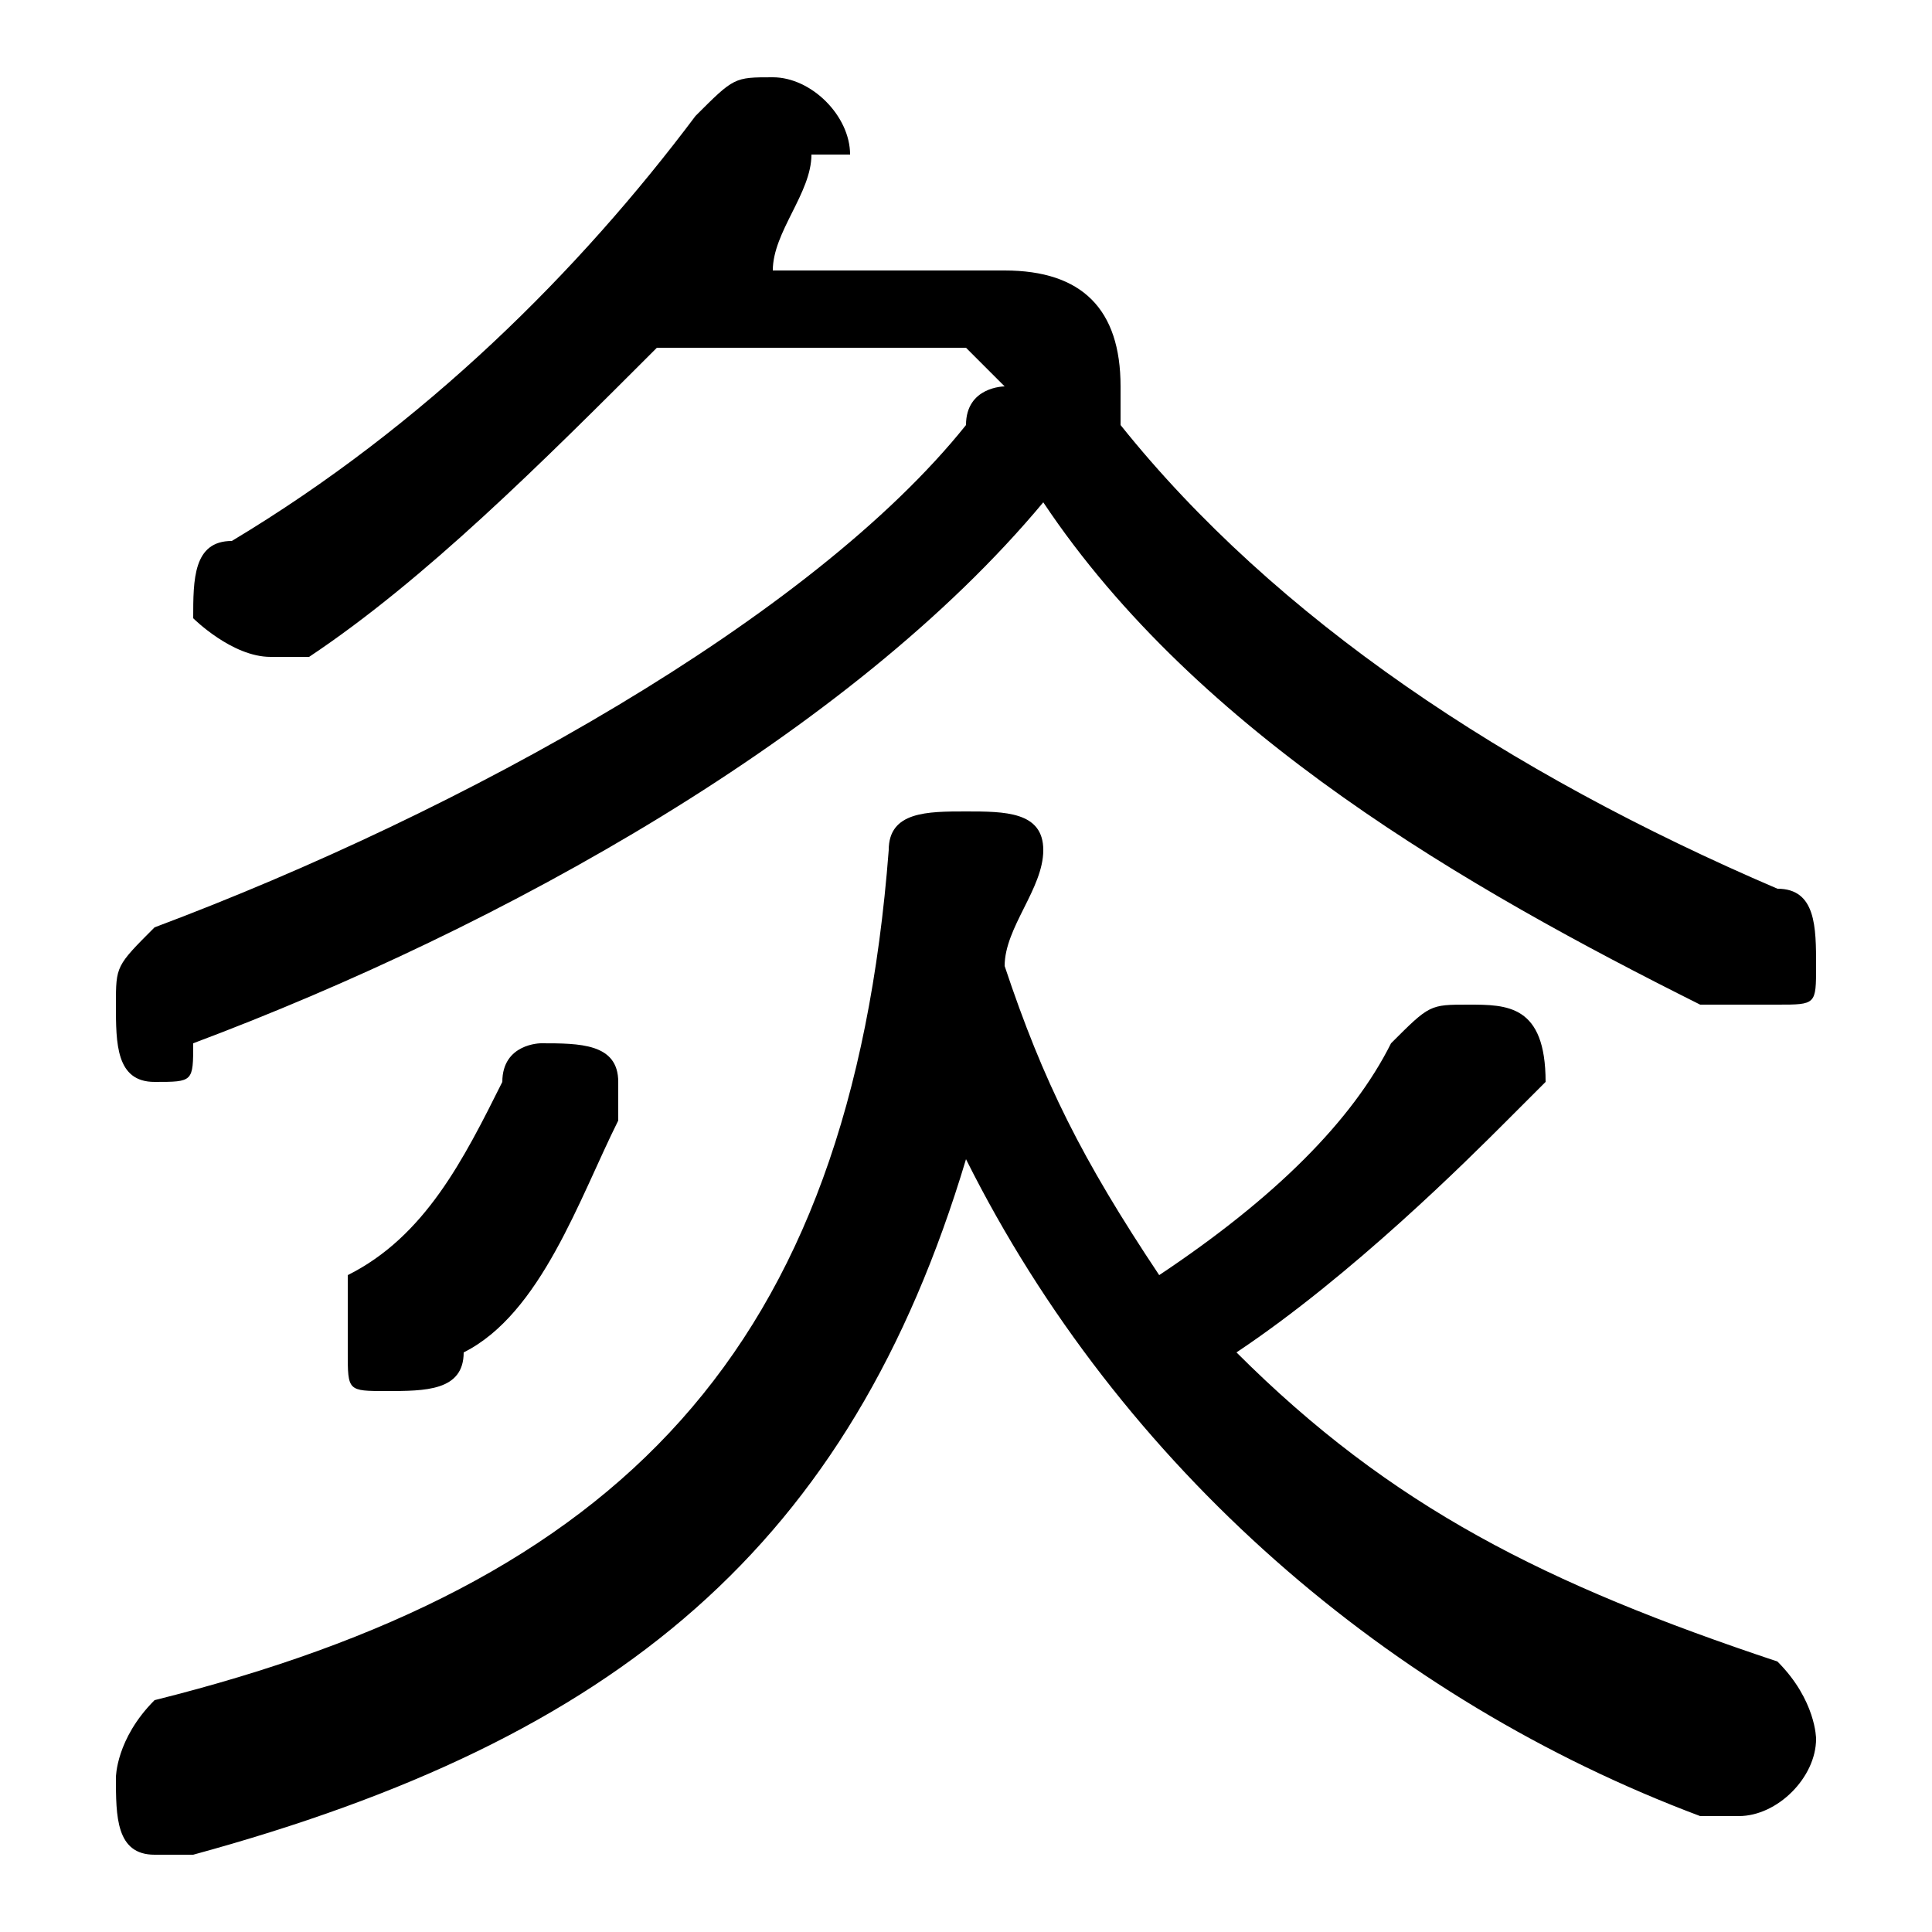<svg xmlns="http://www.w3.org/2000/svg" viewBox="0 -44.0 50.0 50.0">
    <rect x="0" y="-44.0" width="50.0" height="50.0" fill="#808080" stroke="none"/>
    <g transform="scale(1, -1)">
        <!-- ボディの枠 -->
        <rect x="0" y="-6.0" width="50.0" height="50.0"
            stroke="white" fill="white"/>
        <!-- グリフ座標系の原点 -->
        <circle cx="0" cy="0" r="5" fill="white"/>
        <!-- グリフのアウトライン -->
        <g style="fill:black;stroke:#000000;stroke-width:0;stroke-linecap:round;stroke-linejoin:round;">
        <path d="M 32.0 9.0 C 35.0 11.0 38.0 14.0 39.0 15.0 C 40.0 16.0 40.0 16.0 40.0 16.0 C 40.0 18.0 39.0 18.0 38.0 18.0 C 37.0 18.0 37.0 18.0 36.0 17.0 C 35.0 15.0 33.0 13.0 30.0 11.0 C 28.0 14.0 27.0 16.0 26.0 19.0 C 26.0 20.0 27.0 21.0 27.0 22.0 C 27.0 23.0 26.0 23.0 25.0 23.0 C 24.0 23.0 23.0 23.0 23.0 22.0 C 22.0 9.0 16.0 3.0 4.0 -0.0 C 3.0 -1.0 3.0 -2.0 3.0 -2.0 C 3.0 -3.0 3.0 -4.0 4.0 -4.0 C 5.0 -4.0 5.0 -4.0 5.0 -4.0 C 16.0 -1.0 22.0 4.0 25.0 14.0 C 29.0 6.0 36.0 0.0 44.0 -3.0 C 45.0 -3.0 45.0 -3.0 45.0 -3.0 C 46.0 -3.0 47.0 -2.0 47.0 -1.0 C 47.0 -1.0 47.0 0.0 46.0 1.0 C 40.0 3.0 36.0 5.0 32.0 9.0 Z M 25.0 35.0 C 25.0 35.0 26.0 34.0 26.0 34.0 C 26.0 34.0 25.0 34.0 25.0 33.0 C 21.0 28.0 12.0 23.0 4.0 20.0 C 3.0 19.0 3.0 19.0 3.0 18.0 C 3.0 17.0 3.0 16.0 4.0 16.0 C 5.0 16.0 5.0 16.0 5.0 17.0 C 13.0 20.0 22.0 25.0 27.0 31.0 C 31.0 25.0 38.0 21.0 44.0 18.0 C 45.0 18.0 45.0 18.0 46.0 18.0 C 47.0 18.0 47.0 18.0 47.0 19.0 C 47.0 20.0 47.0 21.0 46.0 21.0 C 39.0 24.0 33.0 28.0 29.0 33.0 C 29.0 34.0 29.0 34.0 29.0 34.0 C 29.0 36.0 28.0 37.0 26.0 37.0 L 20.0 37.0 C 20.0 38.0 21.0 39.0 21.0 40.0 C 22.0 40.0 22.0 40.0 22.0 40.0 C 22.0 41.0 21.0 42.0 20.0 42.0 C 19.0 42.0 19.0 42.0 18.0 41.0 C 15.0 37.0 11.0 33.0 6.0 30.0 C 5.0 30.0 5.0 29.0 5.0 28.0 C 5.0 28.0 6.0 27.0 7.0 27.0 C 7.0 27.0 7.0 27.0 8.0 27.0 C 11.0 29.0 14.0 32.0 17.0 35.0 Z M 16.0 15.0 C 16.0 15.0 16.0 16.0 16.0 16.0 C 16.0 17.0 15.0 17.0 14.0 17.0 C 14.0 17.0 13.0 17.0 13.0 16.0 C 12.0 14.0 11.0 12.0 9.0 11.0 C 9.0 10.0 9.0 10.0 9.0 9.0 C 9.0 8.0 9.0 8.0 10.0 8.0 C 11.0 8.0 12.0 8.0 12.0 9.0 C 14.0 10.0 15.0 13.0 16.0 15.0 Z"/>
    </g>
    </g>
</svg>
